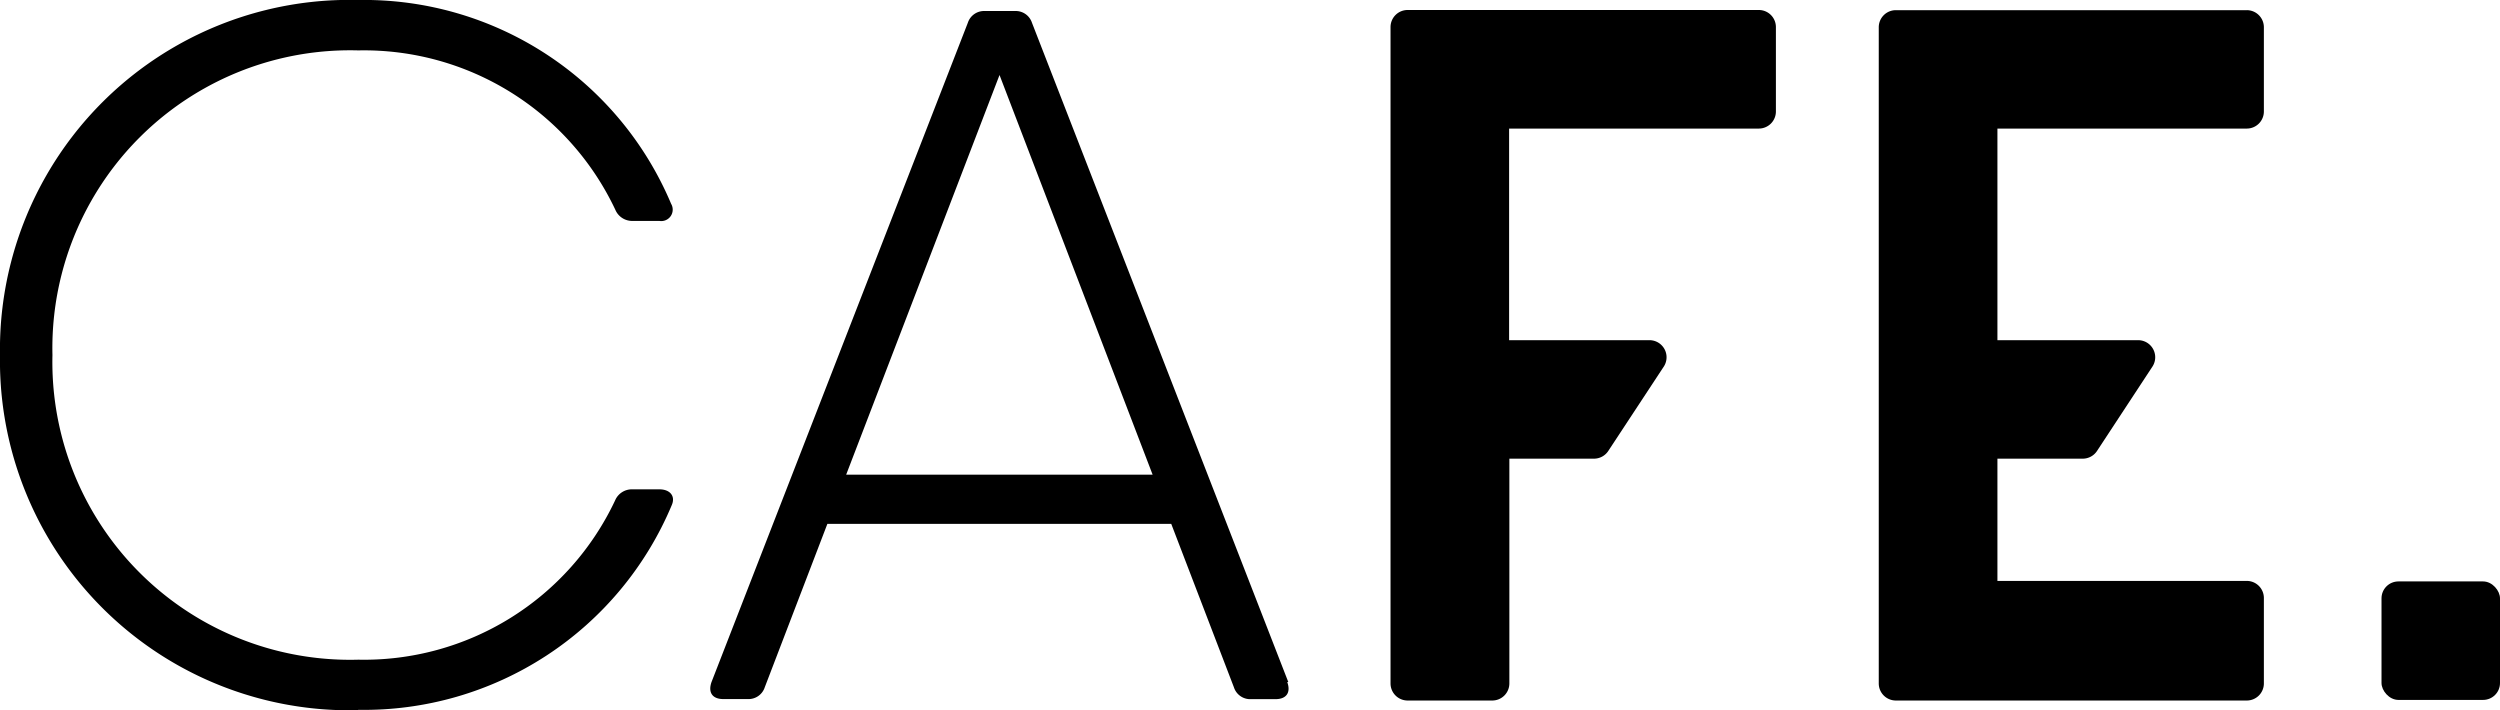 <svg xmlns="http://www.w3.org/2000/svg" width="29.264" height="8.313" viewBox="0 0 29.264 8.313">
  <title>RefCafe_logo</title>
  <g>
    <rect x="27.877" y="6.806" width="1.387" height="1.387" rx="0.198" ry="0.198"/>
    <path d="M20.588,1.505a.2.2,0,0,0,.2-.2V.317a.2.2,0,0,0-.2-.2H16.477a.2.2,0,0,0-.2.2V8a.2.2,0,0,0,.2.2h.991a.2.2,0,0,0,.2-.2V5.369h.992a.2.2,0,0,0,.165-.089l.652-.991a.2.2,0,0,0-.165-.307H17.665V1.505Z"/>
    <path d="M26.3.119H22.192a.2.2,0,0,0-.2.2V8a.2.2,0,0,0,.2.2H26.3a.2.2,0,0,0,.2-.2V7a.2.2,0,0,0-.2-.2H23.381V5.369h1a.2.2,0,0,0,.165-.089l.651-.991a.2.2,0,0,0-.165-.307H23.381V1.505H26.3a.2.2,0,0,0,.2-.2V.317A.2.2,0,0,0,26.3.119Z"/>
    <g>
      <path d="M4.195,8.313A4.092,4.092,0,0,1,0,4.157,4.092,4.092,0,0,1,4.195,0,3.9,3.9,0,0,1,7.856,2.386a.134.134,0,0,1-.138.2H7.409a.214.214,0,0,1-.206-.13A3.253,3.253,0,0,0,4.195.59,3.485,3.485,0,0,0,.614,4.156,3.485,3.485,0,0,0,4.195,7.722,3.249,3.249,0,0,0,7.2,5.858a.213.213,0,0,1,.206-.13h.313c.122,0,.189.077.146.181a3.906,3.906,0,0,1-3.673,2.4Z"/>
      <path d="M15.068,7.984c.044.121-.008.2-.138.2h-.286a.2.2,0,0,1-.2-.138l-.734-1.914H9.685L8.952,8.045a.2.2,0,0,1-.2.138H8.467c-.129,0-.181-.078-.138-.2l3-7.716a.2.2,0,0,1,.2-.138h.351a.2.2,0,0,1,.2.138l3,7.716ZM13.492,5.556,11.7.878,9.905,5.556Z"/>
    </g>
  </g>
</svg>
